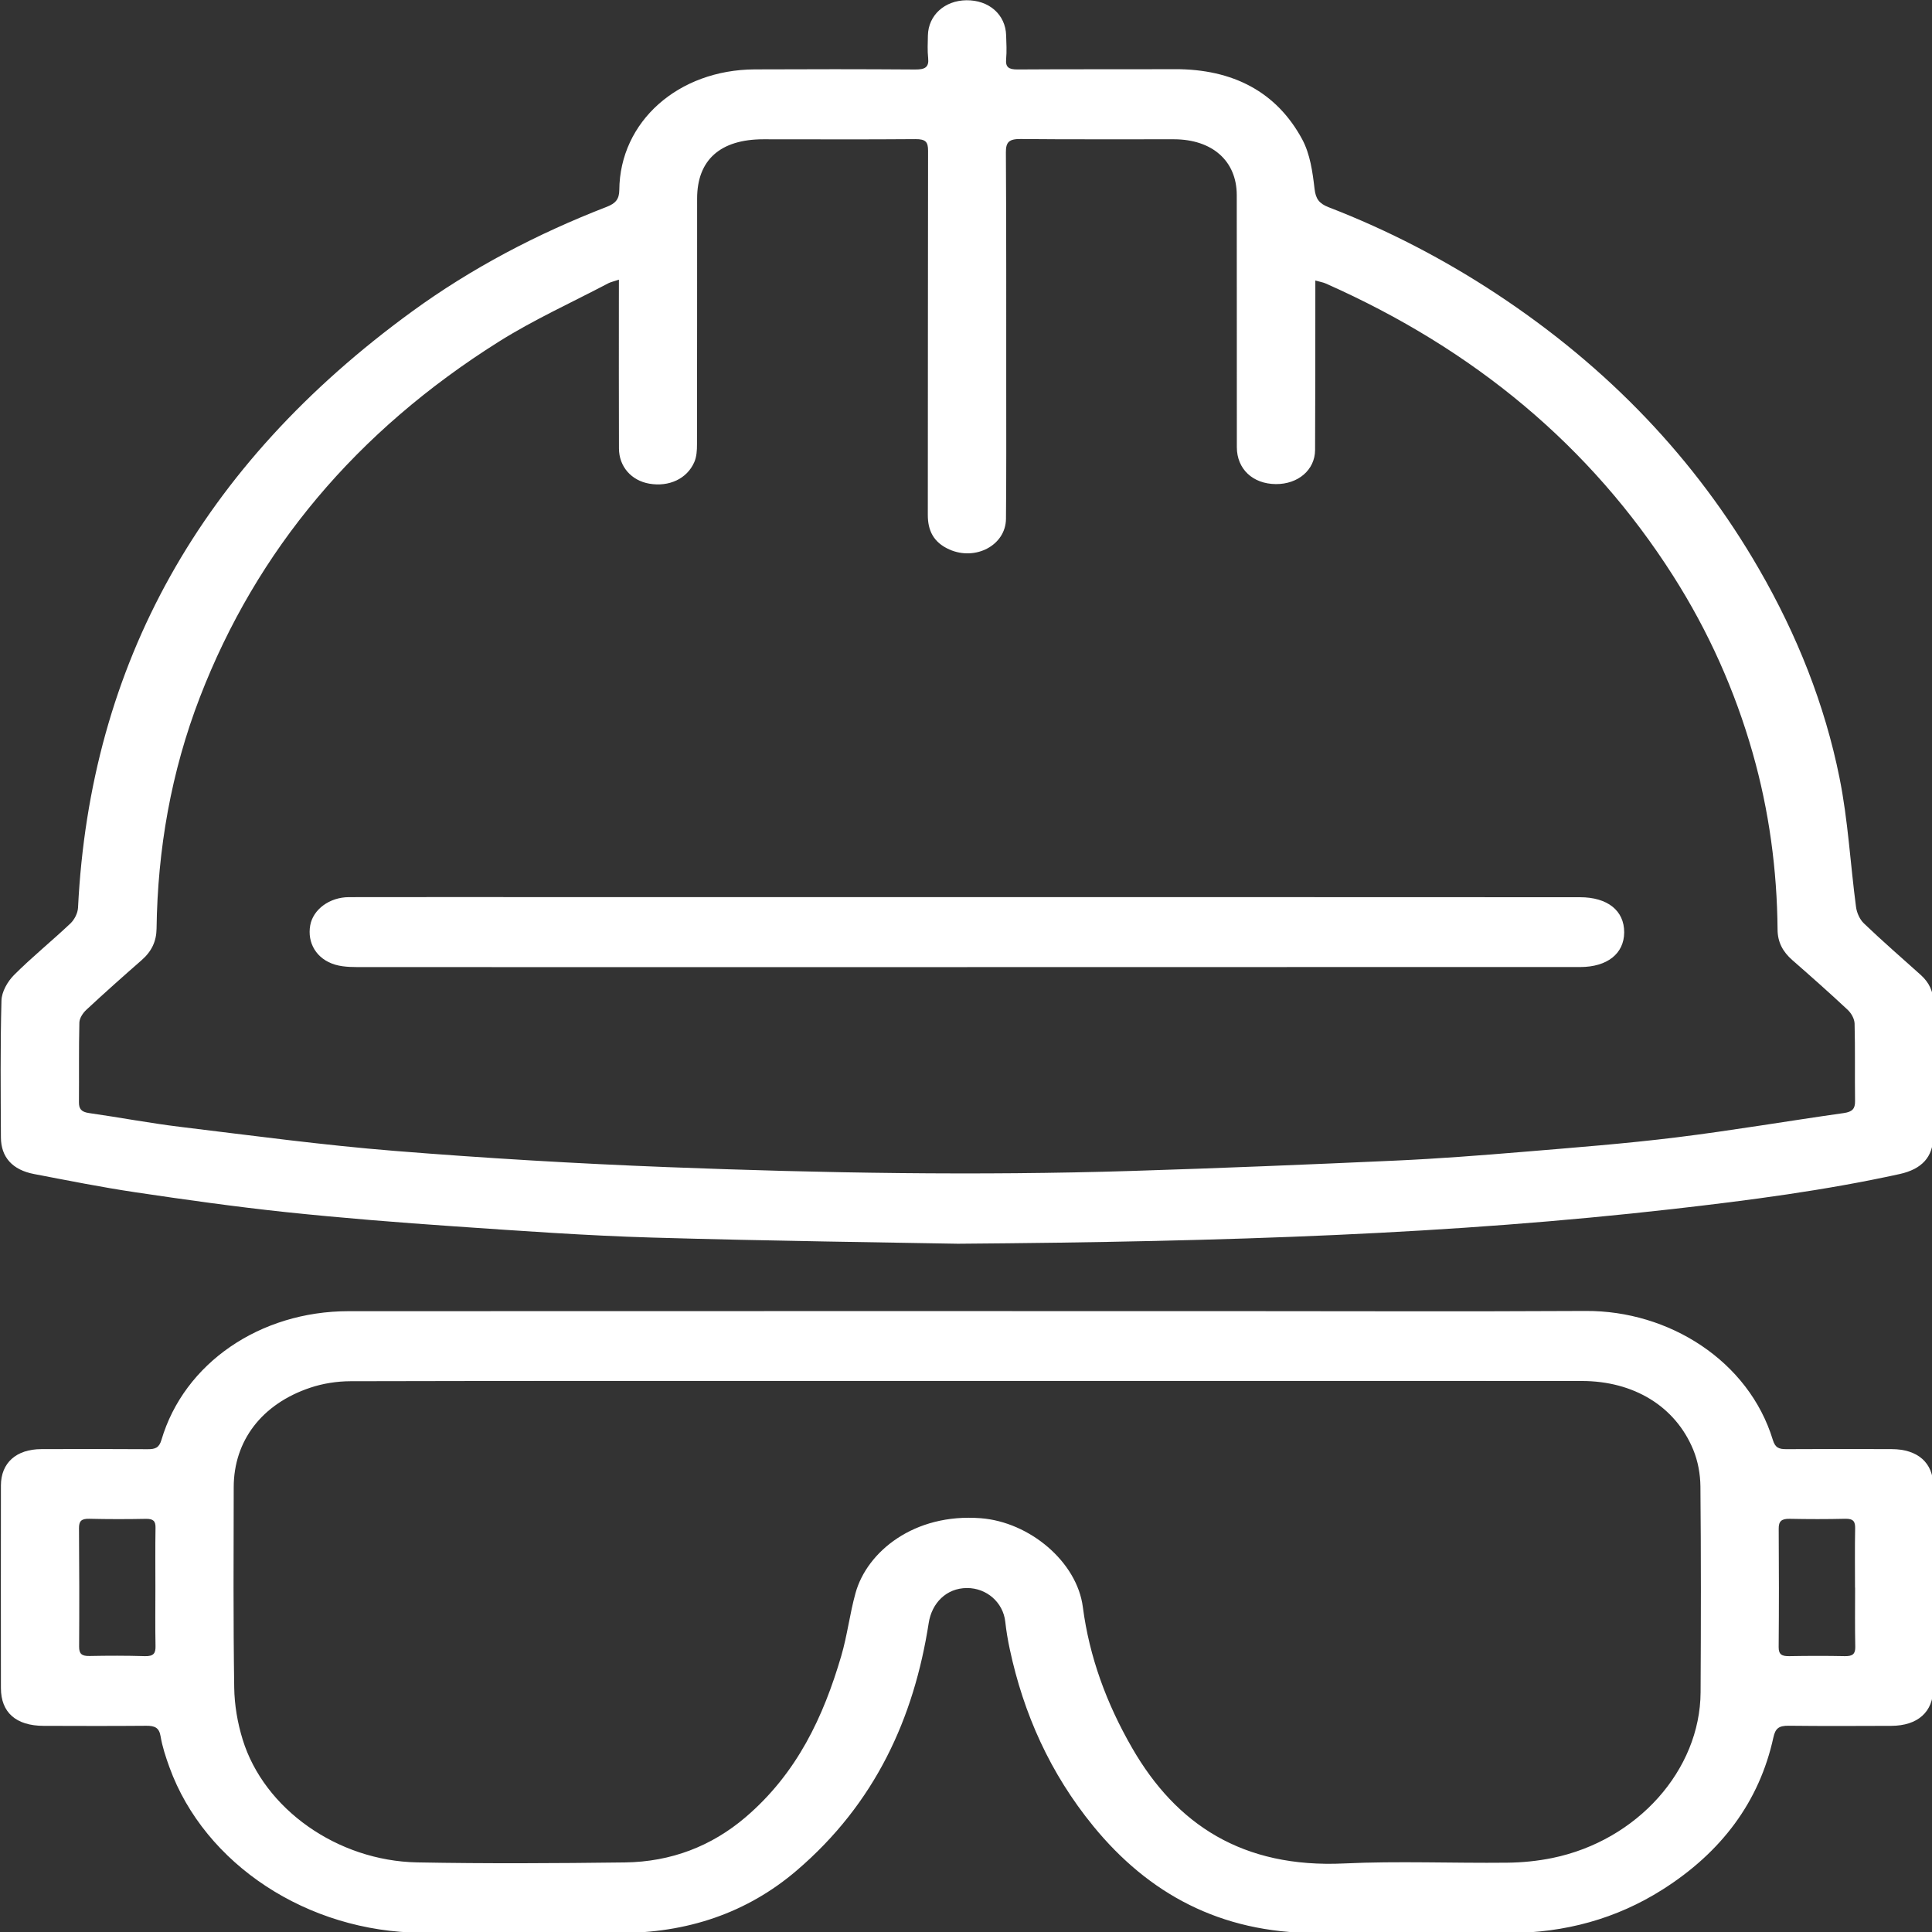 <?xml version="1.0" encoding="UTF-8" standalone="no"?>
<!-- Generator: Adobe Illustrator 23.1.1, SVG Export Plug-In . SVG Version: 6.00 Build 0)  -->

<svg
   xmlns:dc="http://purl.org/dc/elements/1.1/"
   xmlns:cc="http://creativecommons.org/ns#"
   xmlns:rdf="http://www.w3.org/1999/02/22-rdf-syntax-ns#"
   xmlns:svg="http://www.w3.org/2000/svg"
   xmlns="http://www.w3.org/2000/svg"
   xmlns:sodipodi="http://sodipodi.sourceforge.net/DTD/sodipodi-0.dtd"
   xmlns:inkscape="http://www.inkscape.org/namespaces/inkscape"
   version="1.1"
   id="Layer_1"
   x="0px"
   y="0px"
   viewBox="0 0 600 600"
   xml:space="preserve"
   sodipodi:docname="other work.svg"
   inkscape:version="0.92.4 (5da689c313, 2019-01-14)"
   width="600"
   height="600"><rect x="0" y="0" width="600" height="600" fill="#333333" stroke="none"/><defs
   id="defs13" /><sodipodi:namedview
   pagecolor="#ffffff"
   bordercolor="#666666"
   borderopacity="1"
   objecttolerance="10"
   gridtolerance="10"
   guidetolerance="10"
   inkscape:pageopacity="0"
   inkscape:pageshadow="2"
   inkscape:window-width="716"
   inkscape:window-height="480"
   id="namedview11"
   showgrid="false"
   inkscape:zoom="0.042169232"
   inkscape:cx="66.856692"
   inkscape:cy="2971.1158"
   inkscape:window-x="0"
   inkscape:window-y="0"
   inkscape:window-maximized="0"
   inkscape:current-layer="Layer_1" />
<g
   id="g8"
   transform="matrix(1.305,0,0,1.165,-541.642,-196.189)"
   style="fill:#ffffff;fill-opacity:1">
	<path
   d="m 642.95,499.95 c -15.96,-0.34 -44.3,-0.72 -72.62,-1.64 -15.68,-0.51 -31.34,-1.78 -46.99,-2.98 -13.45,-1.04 -26.89,-2.23 -40.28,-3.81 -11.96,-1.42 -23.87,-3.3 -35.75,-5.28 -8.1,-1.35 -16.12,-3.15 -24.15,-4.87 -5.15,-1.1 -7.87,-4.49 -7.89,-9.76 -0.05,-12.16 -0.16,-24.33 0.13,-36.49 0.06,-2.31 1.4,-5.01 2.98,-6.79 4.25,-4.78 9.03,-9.09 13.42,-13.75 0.99,-1.05 1.75,-2.76 1.82,-4.2 2.87,-64.85 29.19,-117.94 79.54,-158.98 14.09,-11.49 29.63,-20.64 46.3,-27.87 2.08,-0.9 2.95,-2.04 2.97,-4.46 0.12,-18.24 14.01,-32.07 32.22,-32.17 12.73,-0.07 25.47,-0.07 38.2,0.03 2.35,0.02 3.31,-0.61 3.08,-3.05 -0.19,-1.99 -0.1,-4.02 -0.06,-6.03 0.11,-5.38 3.97,-9.31 9.16,-9.38 5.38,-0.06 9.31,3.8 9.46,9.35 0.06,2.11 0.17,4.23 0,6.32 -0.18,2.18 0.6,2.79 2.74,2.78 12.45,-0.1 24.89,-0.02 37.34,-0.08 14.01,-0.06 24.32,6.16 30.36,18.67 1.92,3.99 2.49,8.77 2.96,13.27 0.27,2.59 1.06,3.87 3.34,4.86 14.27,6.17 27.62,13.98 40.12,23.22 26.45,19.56 47.22,43.96 62.29,73.21 9.08,17.61 15.66,36.15 19.16,55.61 2.05,11.35 2.58,22.98 3.94,34.46 0.18,1.55 0.86,3.33 1.9,4.44 4.37,4.68 8.97,9.16 13.49,13.7 2.06,2.07 3.04,4.49 3.02,7.47 -0.07,11.88 -0.01,23.75 -0.04,35.63 -0.02,5.46 -2.74,8.7 -7.98,9.99 -17.76,4.37 -35.82,7.01 -53.94,9.32 -52.4,6.67 -105.08,8.71 -170.24,9.26 z m -80.61,-257 c -1.32,0.5 -1.98,0.65 -2.53,0.97 -8.72,5.14 -17.81,9.75 -26.06,15.57 -33.87,23.87 -57.6,55.54 -71.12,94.75 -6.88,19.97 -10.07,40.61 -10.32,61.7 -0.04,3.41 -1.17,6.08 -3.56,8.42 -4.44,4.35 -8.85,8.75 -13.15,13.23 -0.84,0.88 -1.63,2.24 -1.66,3.4 -0.15,7.08 -0.05,14.17 -0.1,21.26 -0.01,1.71 0.53,2.56 2.37,2.86 7.27,1.16 14.48,2.7 21.77,3.69 16.96,2.3 33.91,4.87 50.95,6.4 21.63,1.95 43.33,3.39 65.03,4.33 36.83,1.6 73.69,2.3 110.56,1.01 20.95,-0.73 41.89,-1.7 62.83,-2.76 10.03,-0.51 20.05,-1.38 30.05,-2.31 12.19,-1.14 24.4,-2.19 36.52,-3.86 13.34,-1.84 26.59,-4.38 39.9,-6.49 2.08,-0.33 2.71,-1.18 2.69,-3.17 -0.08,-6.89 0.05,-13.79 -0.11,-20.68 -0.03,-1.26 -0.77,-2.76 -1.66,-3.69 -4.29,-4.5 -8.71,-8.88 -13.15,-13.23 -2.3,-2.26 -3.5,-4.82 -3.52,-8.14 -0.12,-15.94 -2.01,-31.71 -5.94,-47.15 -4.21,-16.55 -10.47,-32.32 -18.94,-47.2 -19.59,-34.44 -47.22,-60.31 -82.66,-77.89 -0.62,-0.31 -1.34,-0.43 -2.46,-0.79 0,1.46 0,2.48 0,3.51 -0.01,13.89 0,27.77 -0.06,41.66 -0.02,5.32 -4.05,9.15 -9.35,9.1 -5.49,-0.05 -9.26,-4.03 -9.27,-9.83 -0.02,-22.41 0.01,-44.82 -0.02,-67.23 -0.01,-9.09 -5.83,-14.84 -14.95,-14.86 -12.16,-0.03 -24.32,0.07 -36.48,-0.07 -2.78,-0.03 -3.53,0.84 -3.51,3.57 0.11,20.78 0.08,41.56 0.08,62.35 0,11.78 0.04,23.56 -0.06,35.34 -0.06,7.02 -7.24,11.28 -13.49,8.15 -3.78,-1.89 -5.11,-5.08 -5.11,-9.17 0.04,-32.37 0,-64.74 0.06,-97.11 0,-2.32 -0.54,-3.12 -3.01,-3.1 -12.06,0.12 -24.13,0.03 -36.19,0.04 -10.26,0.01 -15.76,5.52 -15.76,15.8 -0.01,21.84 0.01,43.67 -0.03,65.51 0,1.6 -0.08,3.31 -0.65,4.77 -1.74,4.44 -6.01,6.62 -10.67,5.73 -4.29,-0.82 -7.24,-4.55 -7.25,-9.39 -0.04,-13.12 -0.02,-26.24 -0.02,-39.36 0.01,-1.72 0.01,-3.4 0.01,-5.64 z"
   id="path2"
   inkscape:connector-curvature="0"
   style="fill:#ffffff;fill-opacity:1" />
	<path
   d="m 875.13,591.48 c 0,9 0.02,18.01 -0.01,27.01 -0.02,6.28 -3.7,9.95 -9.98,9.98 -8.14,0.03 -16.28,0.08 -24.42,-0.03 -2.39,-0.03 -3.18,0.74 -3.65,3.15 -3.33,17.03 -12.29,30.53 -26.4,40.54 -10.92,7.75 -23.19,11.55 -36.59,11.56 -15.32,0.01 -30.64,0 -45.96,0 -22.74,0.01 -39.83,-10.6 -52.87,-28.46 -10.31,-14.12 -16.62,-30.02 -19.89,-47.16 -0.47,-2.44 -0.84,-4.9 -1.08,-7.37 -0.5,-5.1 -4.41,-9 -9.14,-8.97 -4.89,0.03 -8.35,4.02 -9.08,9.33 -3.51,25.3 -12.7,48.06 -31.45,66 -11.73,11.23 -26.04,16.74 -42.44,16.61 -15.61,-0.11 -31.22,0.06 -46.83,-0.05 -27.11,-0.2 -51.57,-18.22 -59.96,-44.09 -0.88,-2.72 -1.7,-5.49 -2.12,-8.31 -0.34,-2.25 -1.36,-2.79 -3.42,-2.77 -8.14,0.08 -16.28,0.05 -24.42,0.02 -6.55,-0.02 -10.15,-3.57 -10.15,-10.06 -0.02,-18.01 -0.02,-36.01 0,-54.02 0.01,-6.02 3.64,-9.67 9.61,-9.69 8.43,-0.03 16.85,-0.05 25.28,0.02 1.88,0.02 2.76,-0.4 3.31,-2.48 5.39,-20.42 23.41,-34.29 44.51,-34.31 68.66,-0.03 137.32,-0.02 205.97,-0.02 29.49,0 58.99,0.14 88.48,-0.04 19.78,-0.12 38.78,13.3 44.52,34.4 0.57,2.11 1.48,2.46 3.32,2.44 8.33,-0.06 16.66,-0.05 24.99,-0.01 6.17,0.02 9.84,3.65 9.86,9.77 0.04,9 0.01,18.01 0.01,27.01 z M 645.22,536.53 c -9.1,0 -18.19,0 -27.29,0 -39.83,0 -79.67,-0.04 -119.5,0.07 -3.19,0.01 -6.54,0.6 -9.52,1.72 -11.57,4.33 -18.22,14.16 -18.24,26.53 -0.03,17.81 -0.12,35.63 0.12,53.44 0.06,4.63 0.78,9.37 2.01,13.83 5.09,18.49 22.53,32.35 41.55,32.75 16.46,0.35 32.94,0.24 49.41,0.01 11.06,-0.16 20.66,-4.37 28.68,-12.02 12.35,-11.8 18.58,-26.9 22.8,-42.99 1.45,-5.52 2.03,-11.27 3.41,-16.82 2.73,-11 13.93,-21.3 29.79,-19.93 11.66,1.01 22.91,11.64 24.3,23.67 1.54,13.27 5.63,25.72 11.71,37.54 10.54,20.51 26.38,32.1 50.48,30.82 12.89,-0.68 25.85,-0.04 38.77,-0.2 3.61,-0.04 7.29,-0.45 10.81,-1.26 20.18,-4.65 35.14,-23.43 35.24,-44.17 0.09,-18.29 0.11,-36.59 -0.04,-54.88 -0.03,-3.29 -0.59,-6.74 -1.72,-9.81 -4.28,-11.57 -14.17,-18.28 -26.51,-18.29 -48.78,-0.03 -97.52,-0.01 -146.26,-0.01 z m -193.19,55.16 c 0,-5.36 -0.05,-10.71 0.03,-16.07 0.02,-1.72 -0.52,-2.37 -2.31,-2.33 -4.49,0.1 -8.99,0.1 -13.48,-0.02 -1.94,-0.05 -2.43,0.71 -2.42,2.53 0.07,10.52 0.09,21.04 0.03,31.56 -0.01,1.85 0.57,2.53 2.46,2.49 4.4,-0.1 8.8,-0.11 13.19,0.04 2.12,0.07 2.57,-0.82 2.53,-2.71 -0.09,-5.16 -0.03,-10.33 -0.03,-15.49 z m 404.49,-0.06 c -0.01,0 -0.02,0 -0.02,0 0,-5.26 -0.06,-10.52 0.03,-15.78 0.03,-1.78 -0.36,-2.63 -2.35,-2.58 -4.4,0.12 -8.8,0.11 -13.2,0.01 -1.98,-0.05 -2.66,0.65 -2.64,2.64 0.07,10.52 0.07,21.04 -0.01,31.57 -0.01,1.96 0.76,2.44 2.55,2.4 4.4,-0.09 8.8,-0.1 13.2,0 1.87,0.04 2.51,-0.6 2.48,-2.47 -0.1,-5.27 -0.04,-10.53 -0.04,-15.79 z"
   id="path4"
   inkscape:connector-curvature="0"
   style="fill:#ffffff;fill-opacity:1" />
	<path
   d="m 645.23,426.22 c -47.77,0 -95.54,0.01 -143.31,-0.02 -2.37,0 -4.88,0.09 -7.08,-0.63 -4.48,-1.47 -6.72,-5.83 -5.96,-10.52 0.69,-4.21 4.58,-7.48 9.22,-7.49 16.47,-0.04 32.93,-0.01 49.4,-0.01 51.89,0 103.77,-0.01 155.66,0 29.29,0 58.59,0.01 87.88,0.03 6.58,0 10.56,3.58 10.53,9.39 -0.03,5.65 -4.04,9.21 -10.45,9.22 -40.69,0.01 -81.37,0.01 -122.06,0.01 -7.95,0 -15.89,0 -23.84,0 0.01,-0.01 0.01,0.01 0.01,0.02 z"
   id="path6"
   inkscape:connector-curvature="0"
   style="fill:#ffffff;fill-opacity:1" />
</g>
</svg>
